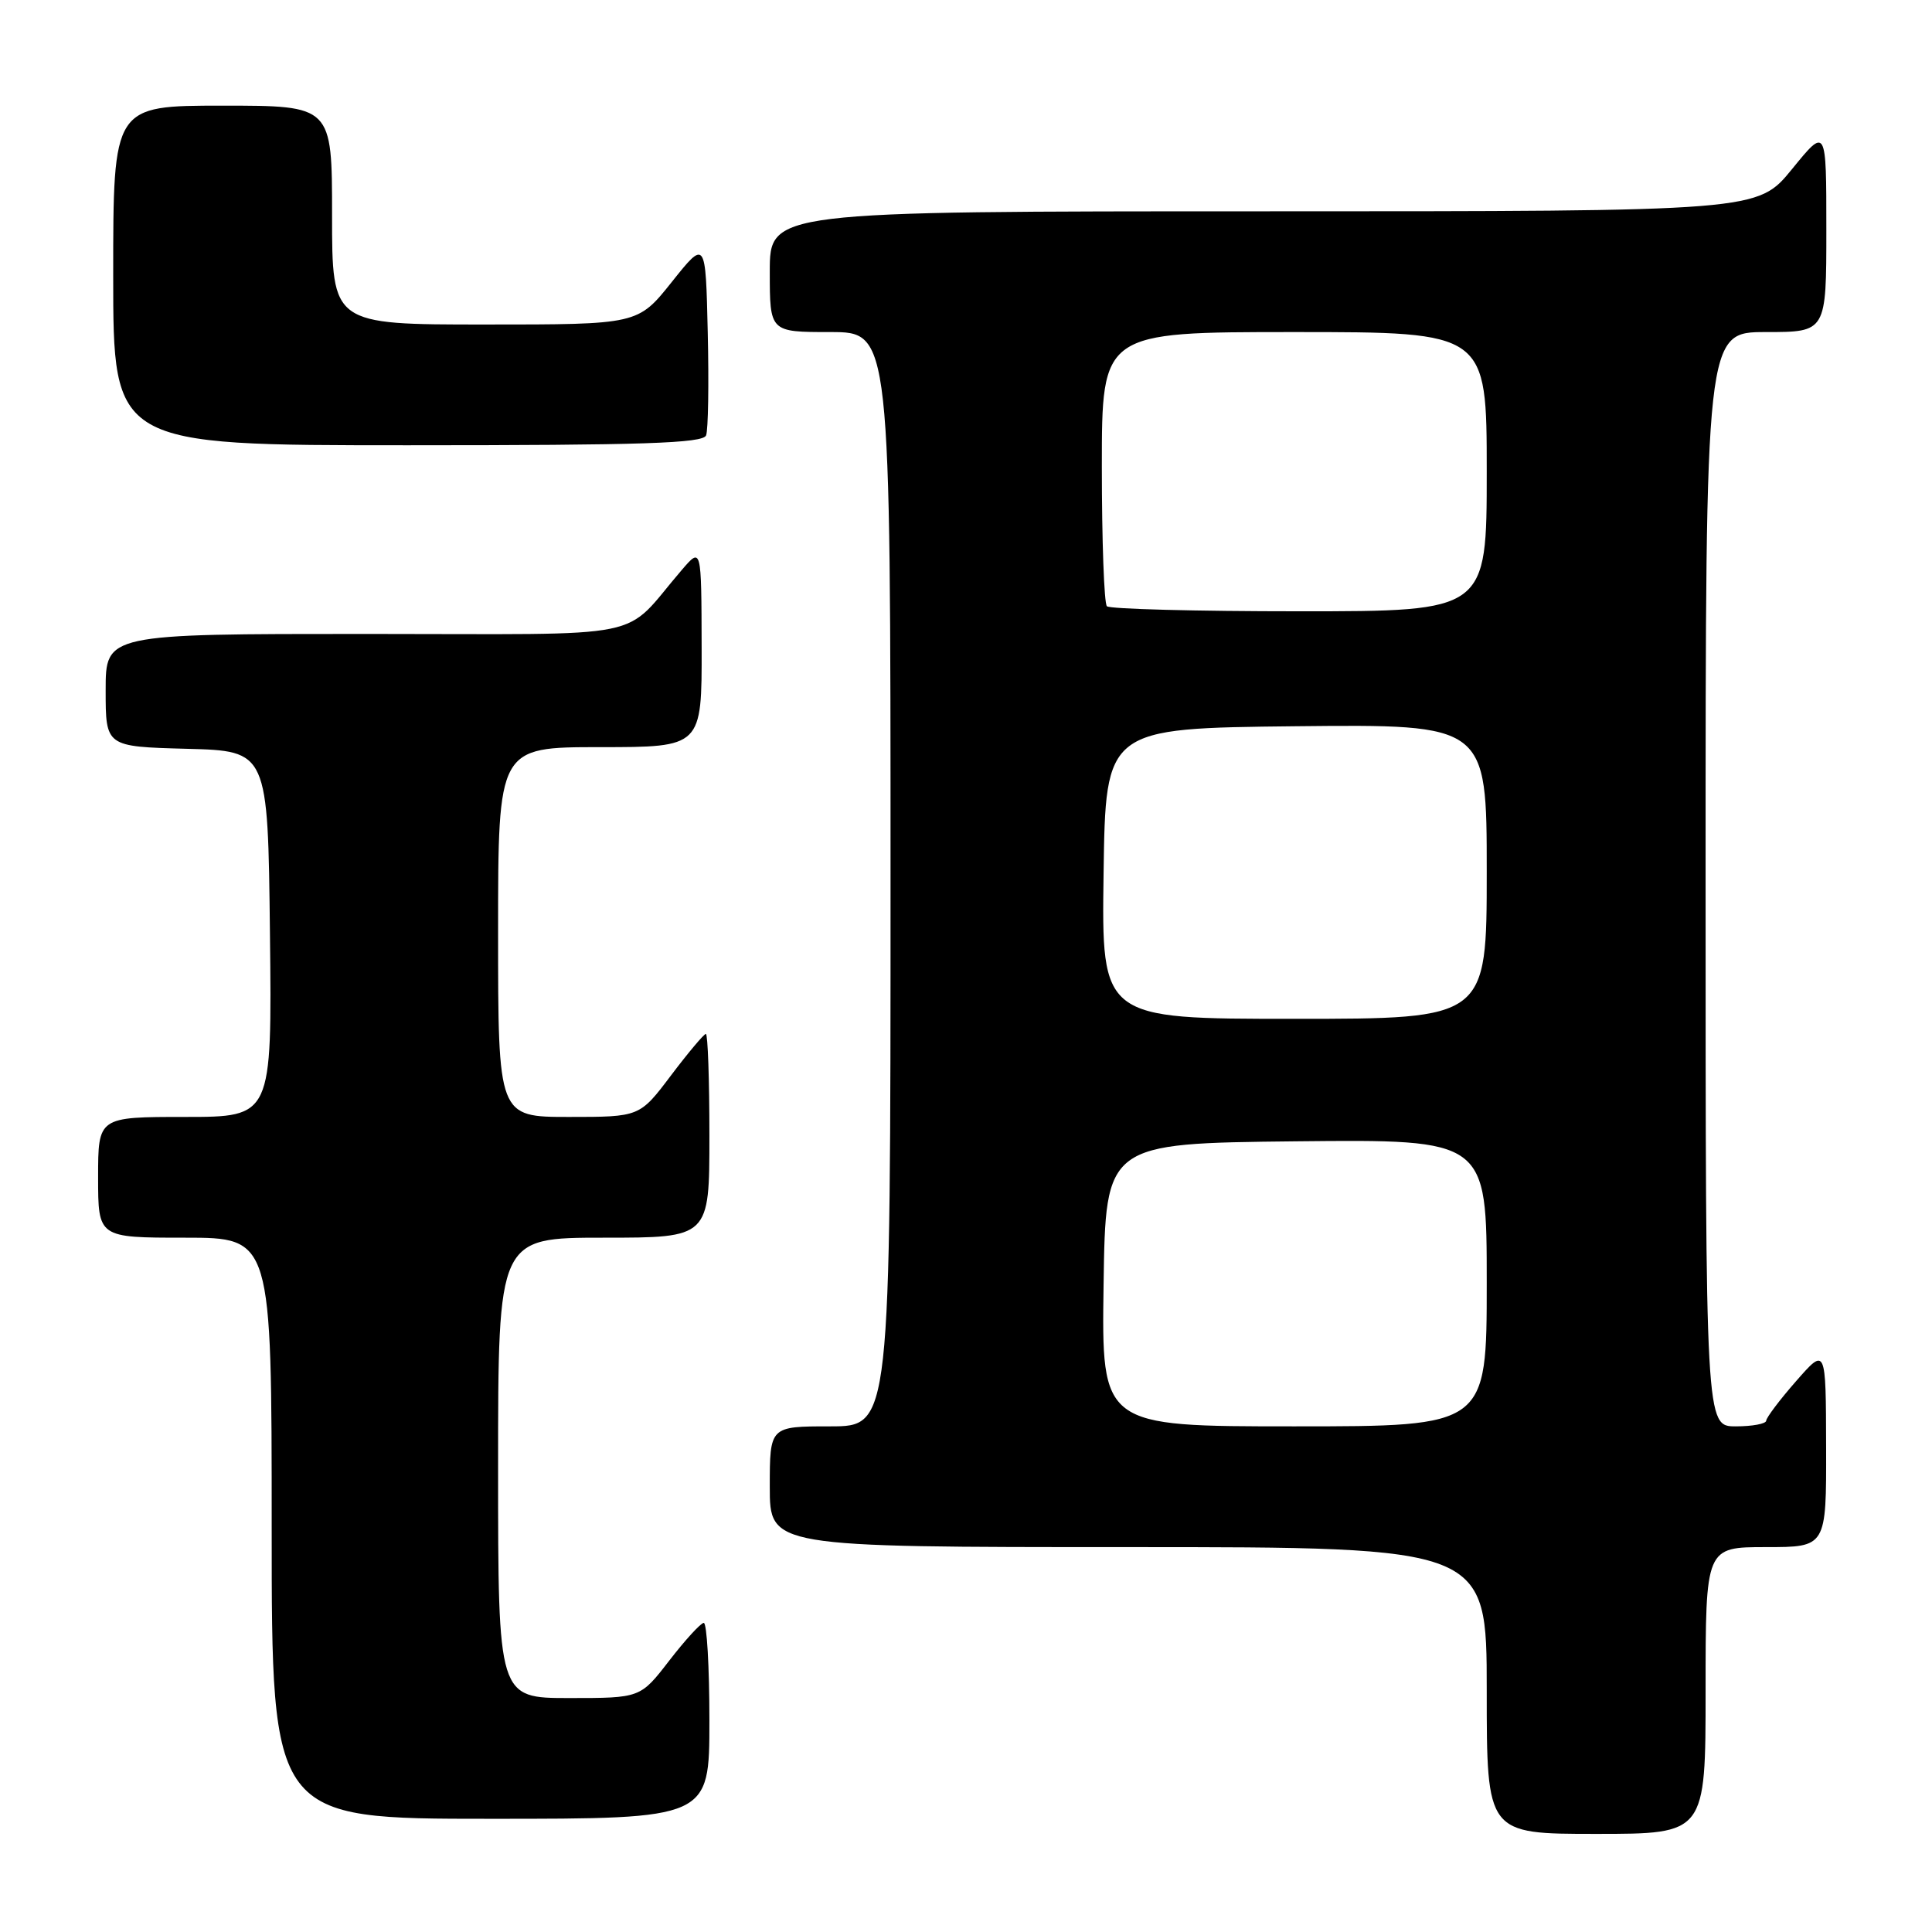 <?xml version="1.0" encoding="UTF-8" standalone="no"?>
<!DOCTYPE svg PUBLIC "-//W3C//DTD SVG 1.1//EN" "http://www.w3.org/Graphics/SVG/1.1/DTD/svg11.dtd" >
<svg xmlns="http://www.w3.org/2000/svg" xmlns:xlink="http://www.w3.org/1999/xlink" version="1.1" viewBox="0 0 256 256">
 <g >
 <path fill="currentColor"
d=" M 226.00 224.00 C 226.00 205.00 226.00 205.00 234.00 205.00 C 242.00 205.00 242.00 205.00 241.97 191.75 C 241.94 178.50 241.94 178.50 238.00 183.00 C 235.83 185.47 234.05 187.84 234.03 188.25 C 234.01 188.66 232.20 189.00 230.00 189.00 C 226.00 189.00 226.00 189.00 226.00 116.50 C 226.00 44.00 226.00 44.00 234.00 44.00 C 242.00 44.00 242.00 44.00 242.00 30.41 C 242.00 16.82 242.00 16.82 237.45 22.41 C 232.89 28.00 232.89 28.00 167.45 28.00 C 102.00 28.00 102.00 28.00 102.00 36.00 C 102.00 44.00 102.00 44.00 110.00 44.00 C 118.00 44.00 118.00 44.00 118.00 116.50 C 118.00 189.00 118.00 189.00 110.00 189.00 C 102.00 189.00 102.00 189.00 102.00 197.00 C 102.00 205.00 102.00 205.00 149.50 205.00 C 197.00 205.00 197.00 205.00 197.00 224.00 C 197.00 243.00 197.00 243.00 211.50 243.00 C 226.00 243.00 226.00 243.00 226.00 224.00 Z  M 94.00 228.00 C 94.00 220.85 93.66 215.02 93.25 215.04 C 92.84 215.07 90.78 217.32 88.68 220.04 C 84.85 225.00 84.85 225.00 75.43 225.00 C 66.00 225.00 66.00 225.00 66.00 194.50 C 66.00 164.00 66.00 164.00 80.00 164.00 C 94.00 164.00 94.00 164.00 94.00 150.50 C 94.00 143.07 93.79 137.00 93.53 137.00 C 93.28 137.00 91.20 139.47 88.91 142.50 C 84.76 148.00 84.76 148.00 75.38 148.00 C 66.00 148.00 66.00 148.00 66.00 123.50 C 66.00 99.00 66.00 99.00 79.50 99.00 C 93.00 99.00 93.00 99.00 92.97 85.75 C 92.94 72.50 92.94 72.50 90.36 75.50 C 82.18 85.00 87.11 84.00 48.49 84.00 C 14.00 84.00 14.00 84.00 14.00 91.47 C 14.00 98.93 14.00 98.93 24.75 99.22 C 35.50 99.50 35.50 99.50 35.77 123.75 C 36.04 148.00 36.04 148.00 24.52 148.00 C 13.00 148.00 13.00 148.00 13.00 156.00 C 13.00 164.00 13.00 164.00 24.50 164.00 C 36.00 164.00 36.00 164.00 36.00 202.50 C 36.00 241.00 36.00 241.00 65.00 241.00 C 94.00 241.00 94.00 241.00 94.00 228.00 Z  M 93.56 57.69 C 93.84 56.98 93.94 50.84 93.78 44.06 C 93.50 31.74 93.50 31.74 89.01 37.37 C 84.52 43.00 84.52 43.00 64.26 43.00 C 44.00 43.00 44.00 43.00 44.00 28.50 C 44.00 14.00 44.00 14.00 29.50 14.00 C 15.00 14.00 15.00 14.00 15.00 36.50 C 15.00 59.00 15.00 59.00 54.03 59.00 C 85.22 59.00 93.16 58.74 93.56 57.69 Z  M 146.23 170.25 C 146.50 151.50 146.50 151.50 171.75 151.23 C 197.00 150.97 197.00 150.97 197.00 169.98 C 197.00 189.00 197.00 189.00 171.48 189.00 C 145.96 189.00 145.96 189.00 146.23 170.25 Z  M 146.23 115.75 C 146.50 96.50 146.50 96.50 171.75 96.23 C 197.00 95.97 197.00 95.97 197.00 115.48 C 197.00 135.00 197.00 135.00 171.48 135.00 C 145.96 135.00 145.96 135.00 146.23 115.75 Z  M 146.67 80.33 C 146.30 79.97 146.00 71.64 146.00 61.83 C 146.00 44.00 146.00 44.00 171.50 44.00 C 197.00 44.00 197.00 44.00 197.00 62.50 C 197.00 81.00 197.00 81.00 172.17 81.00 C 158.51 81.00 147.03 80.70 146.67 80.33 Z "/>
</g>
</svg>